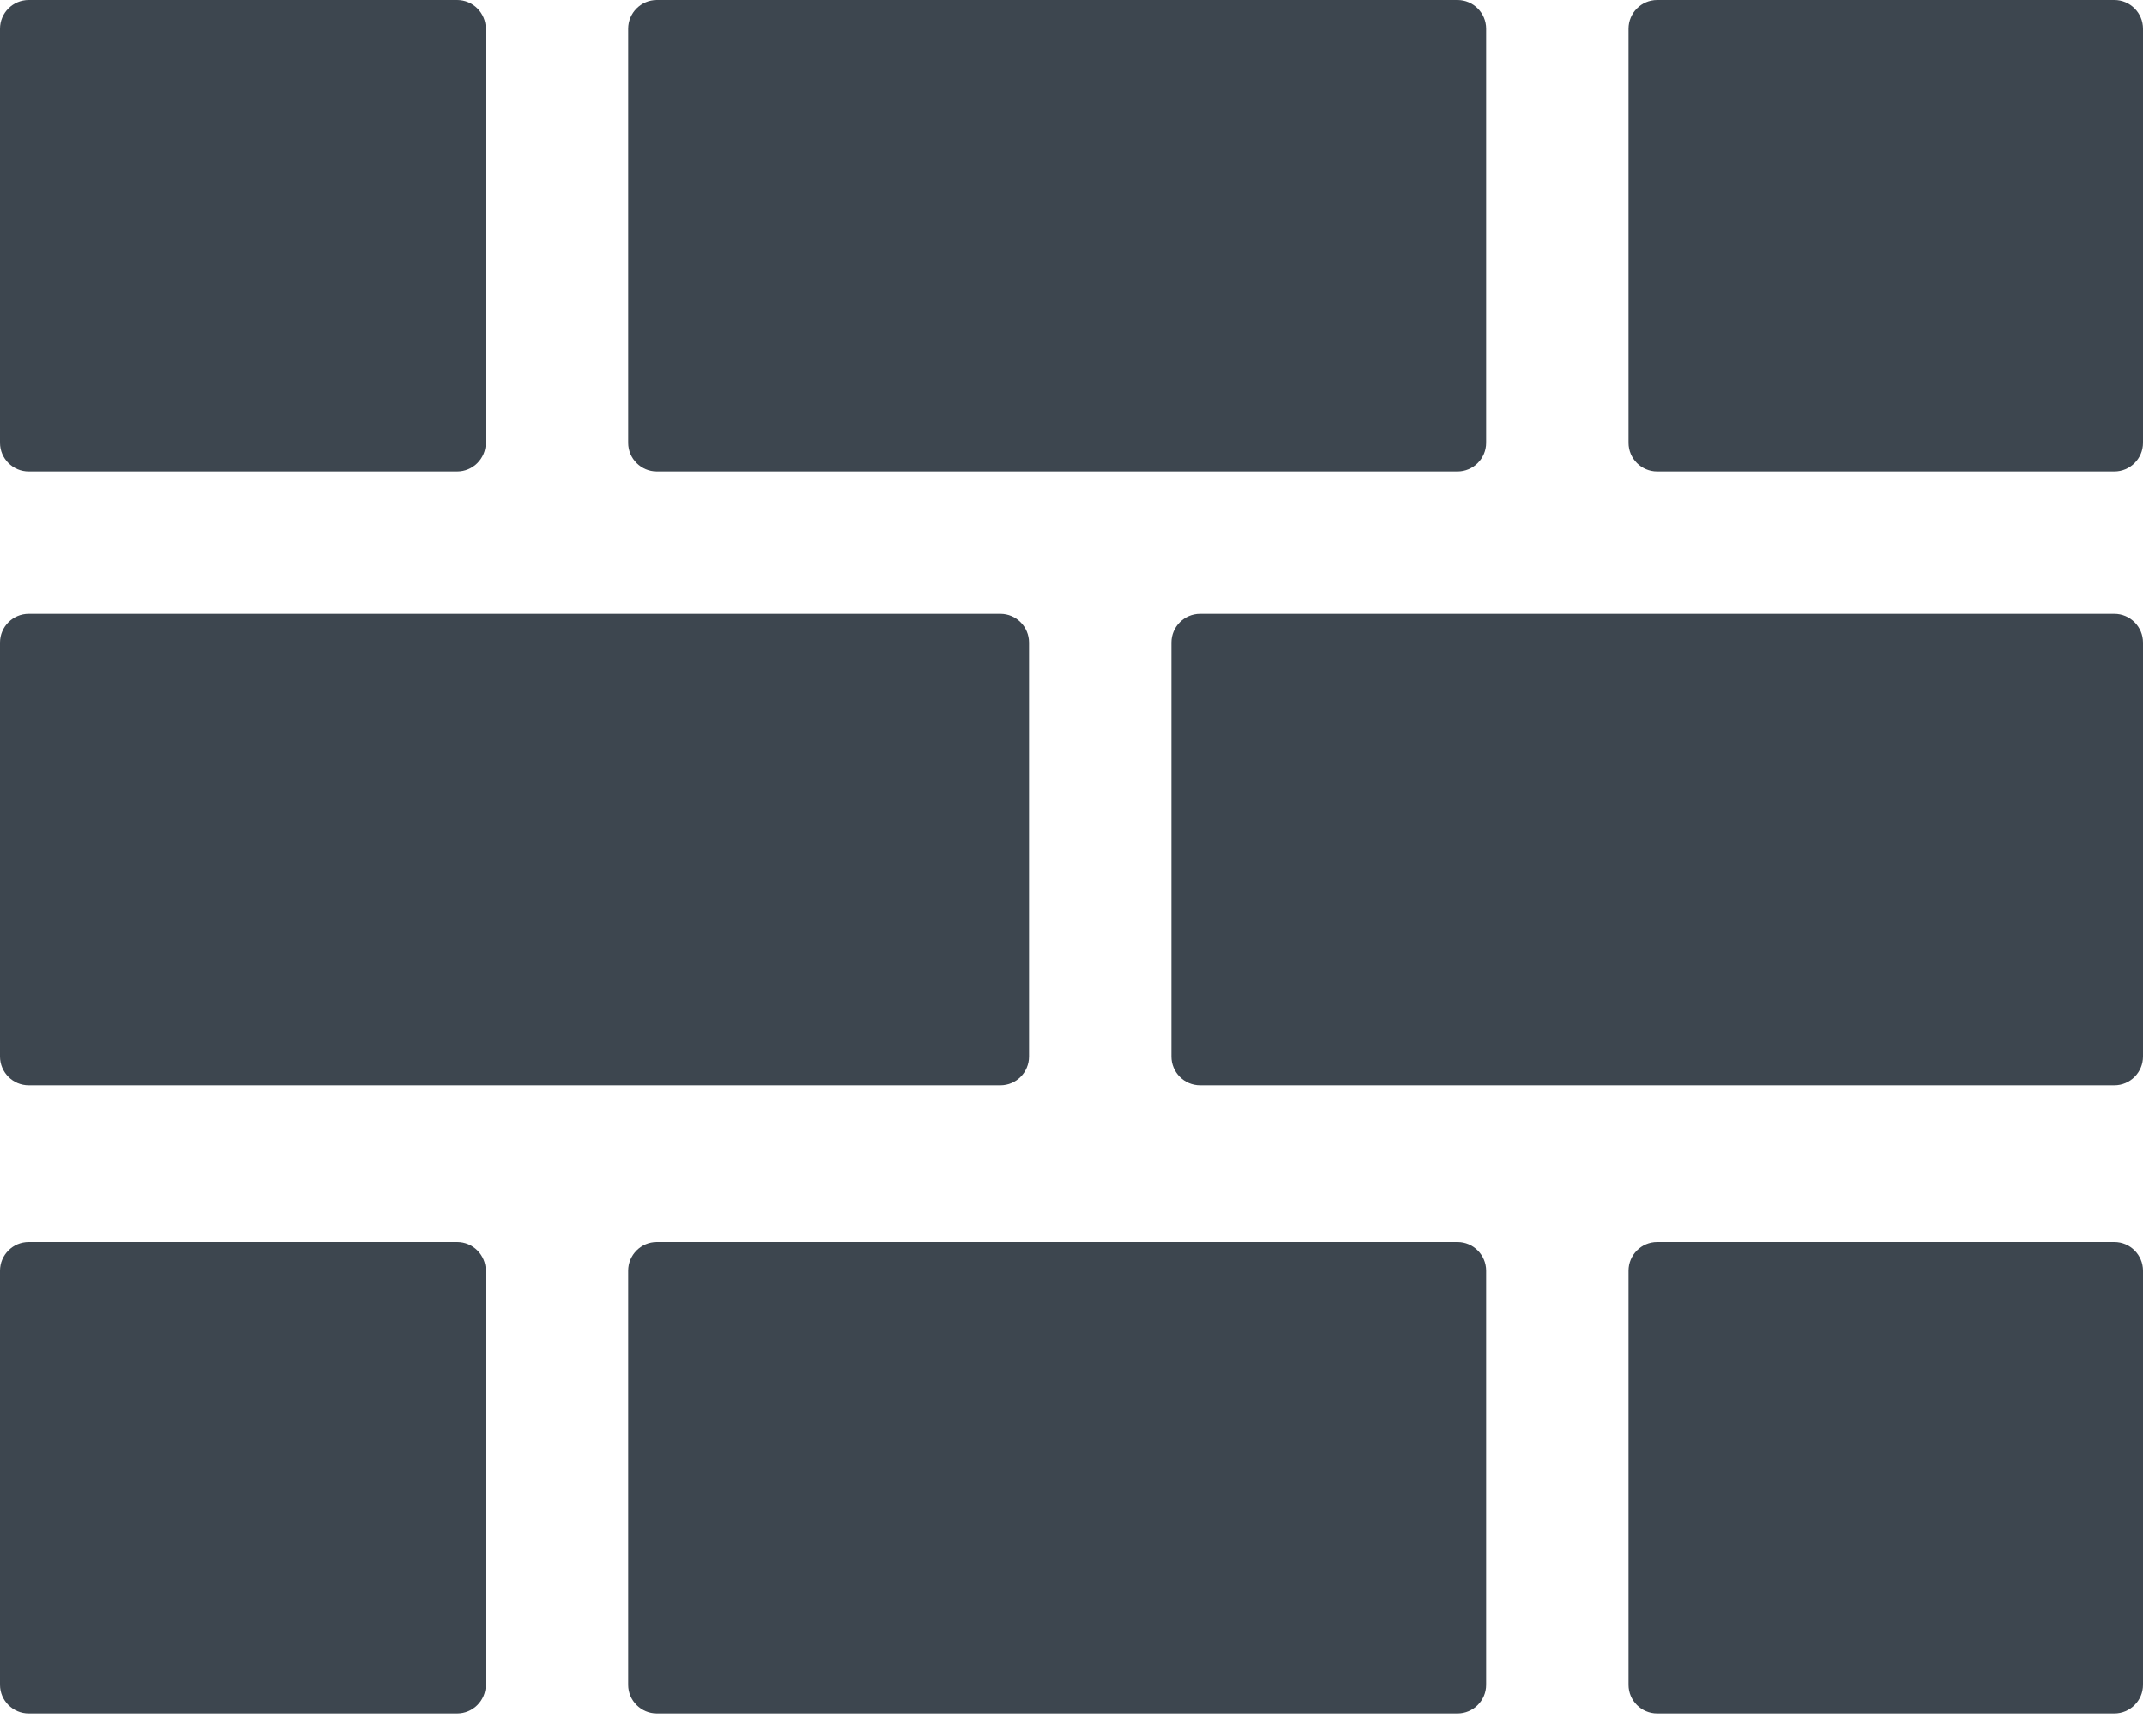 <svg width="15" height="12" viewBox="0 0 15 12" fill="none" xmlns="http://www.w3.org/2000/svg">
<g clip-path="url(#clip0_34_540)">
<path d="M3.18 8.64H0.2C0.09 8.64 0 8.73 0 8.84V11.72C0 11.83 0.09 11.92 0.2 11.92H3.18C3.29 11.92 3.38 11.83 3.38 11.72V8.84C3.38 8.73 3.29 8.64 3.18 8.64ZM0.2 7.55H6.96C7.07 7.55 7.16 7.46 7.16 7.35V4.47C7.16 4.36 7.07 4.27 6.96 4.27H0.2C0.09 4.27 0 4.36 0 4.47V7.35C0 7.46 0.09 7.55 0.2 7.55ZM0.2 3.28H3.18C3.29 3.28 3.38 3.19 3.38 3.08V0.2C3.38 0.09 3.29 0 3.18 0H0.2C0.09 0 0 0.09 0 0.2V3.08C0 3.19 0.09 3.28 0.2 3.28ZM14.71 0H11.53C11.42 0 11.33 0.09 11.33 0.2V3.08C11.33 3.19 11.42 3.28 11.53 3.28H14.71C14.82 3.28 14.91 3.19 14.91 3.08V0.2C14.91 0.09 14.82 0 14.71 0ZM14.71 4.27H8.35C8.24 4.27 8.15 4.36 8.15 4.47V7.35C8.15 7.46 8.24 7.55 8.35 7.55H14.71C14.82 7.55 14.91 7.46 14.91 7.35V4.47C14.91 4.36 14.82 4.27 14.71 4.27ZM10.14 8.64H4.57C4.46 8.64 4.37 8.73 4.37 8.84V11.72C4.37 11.83 4.46 11.92 4.57 11.92H10.14C10.25 11.92 10.34 11.83 10.34 11.72V8.84C10.34 8.73 10.25 8.64 10.14 8.64Z" fill="#3D464F"/>
<path d="M10.14 0H4.57C4.46 0 4.37 0.09 4.37 0.2V3.08C4.37 3.19 4.46 3.28 4.57 3.28H10.14C10.25 3.28 10.34 3.19 10.34 3.08V0.2C10.34 0.09 10.25 0 10.14 0ZM14.71 8.64H11.53C11.42 8.64 11.33 8.73 11.33 8.84V11.72C11.33 11.83 11.42 11.92 11.53 11.92H14.71C14.82 11.92 14.91 11.83 14.91 11.72V8.84C14.91 8.73 14.82 8.64 14.71 8.64Z" fill="#3D464F"/>
</g>
<defs>
<clipPath id="clip0_34_540">
<rect width="14.91" height="11.92" fill="white"/>
</clipPath>
</defs>
</svg>
